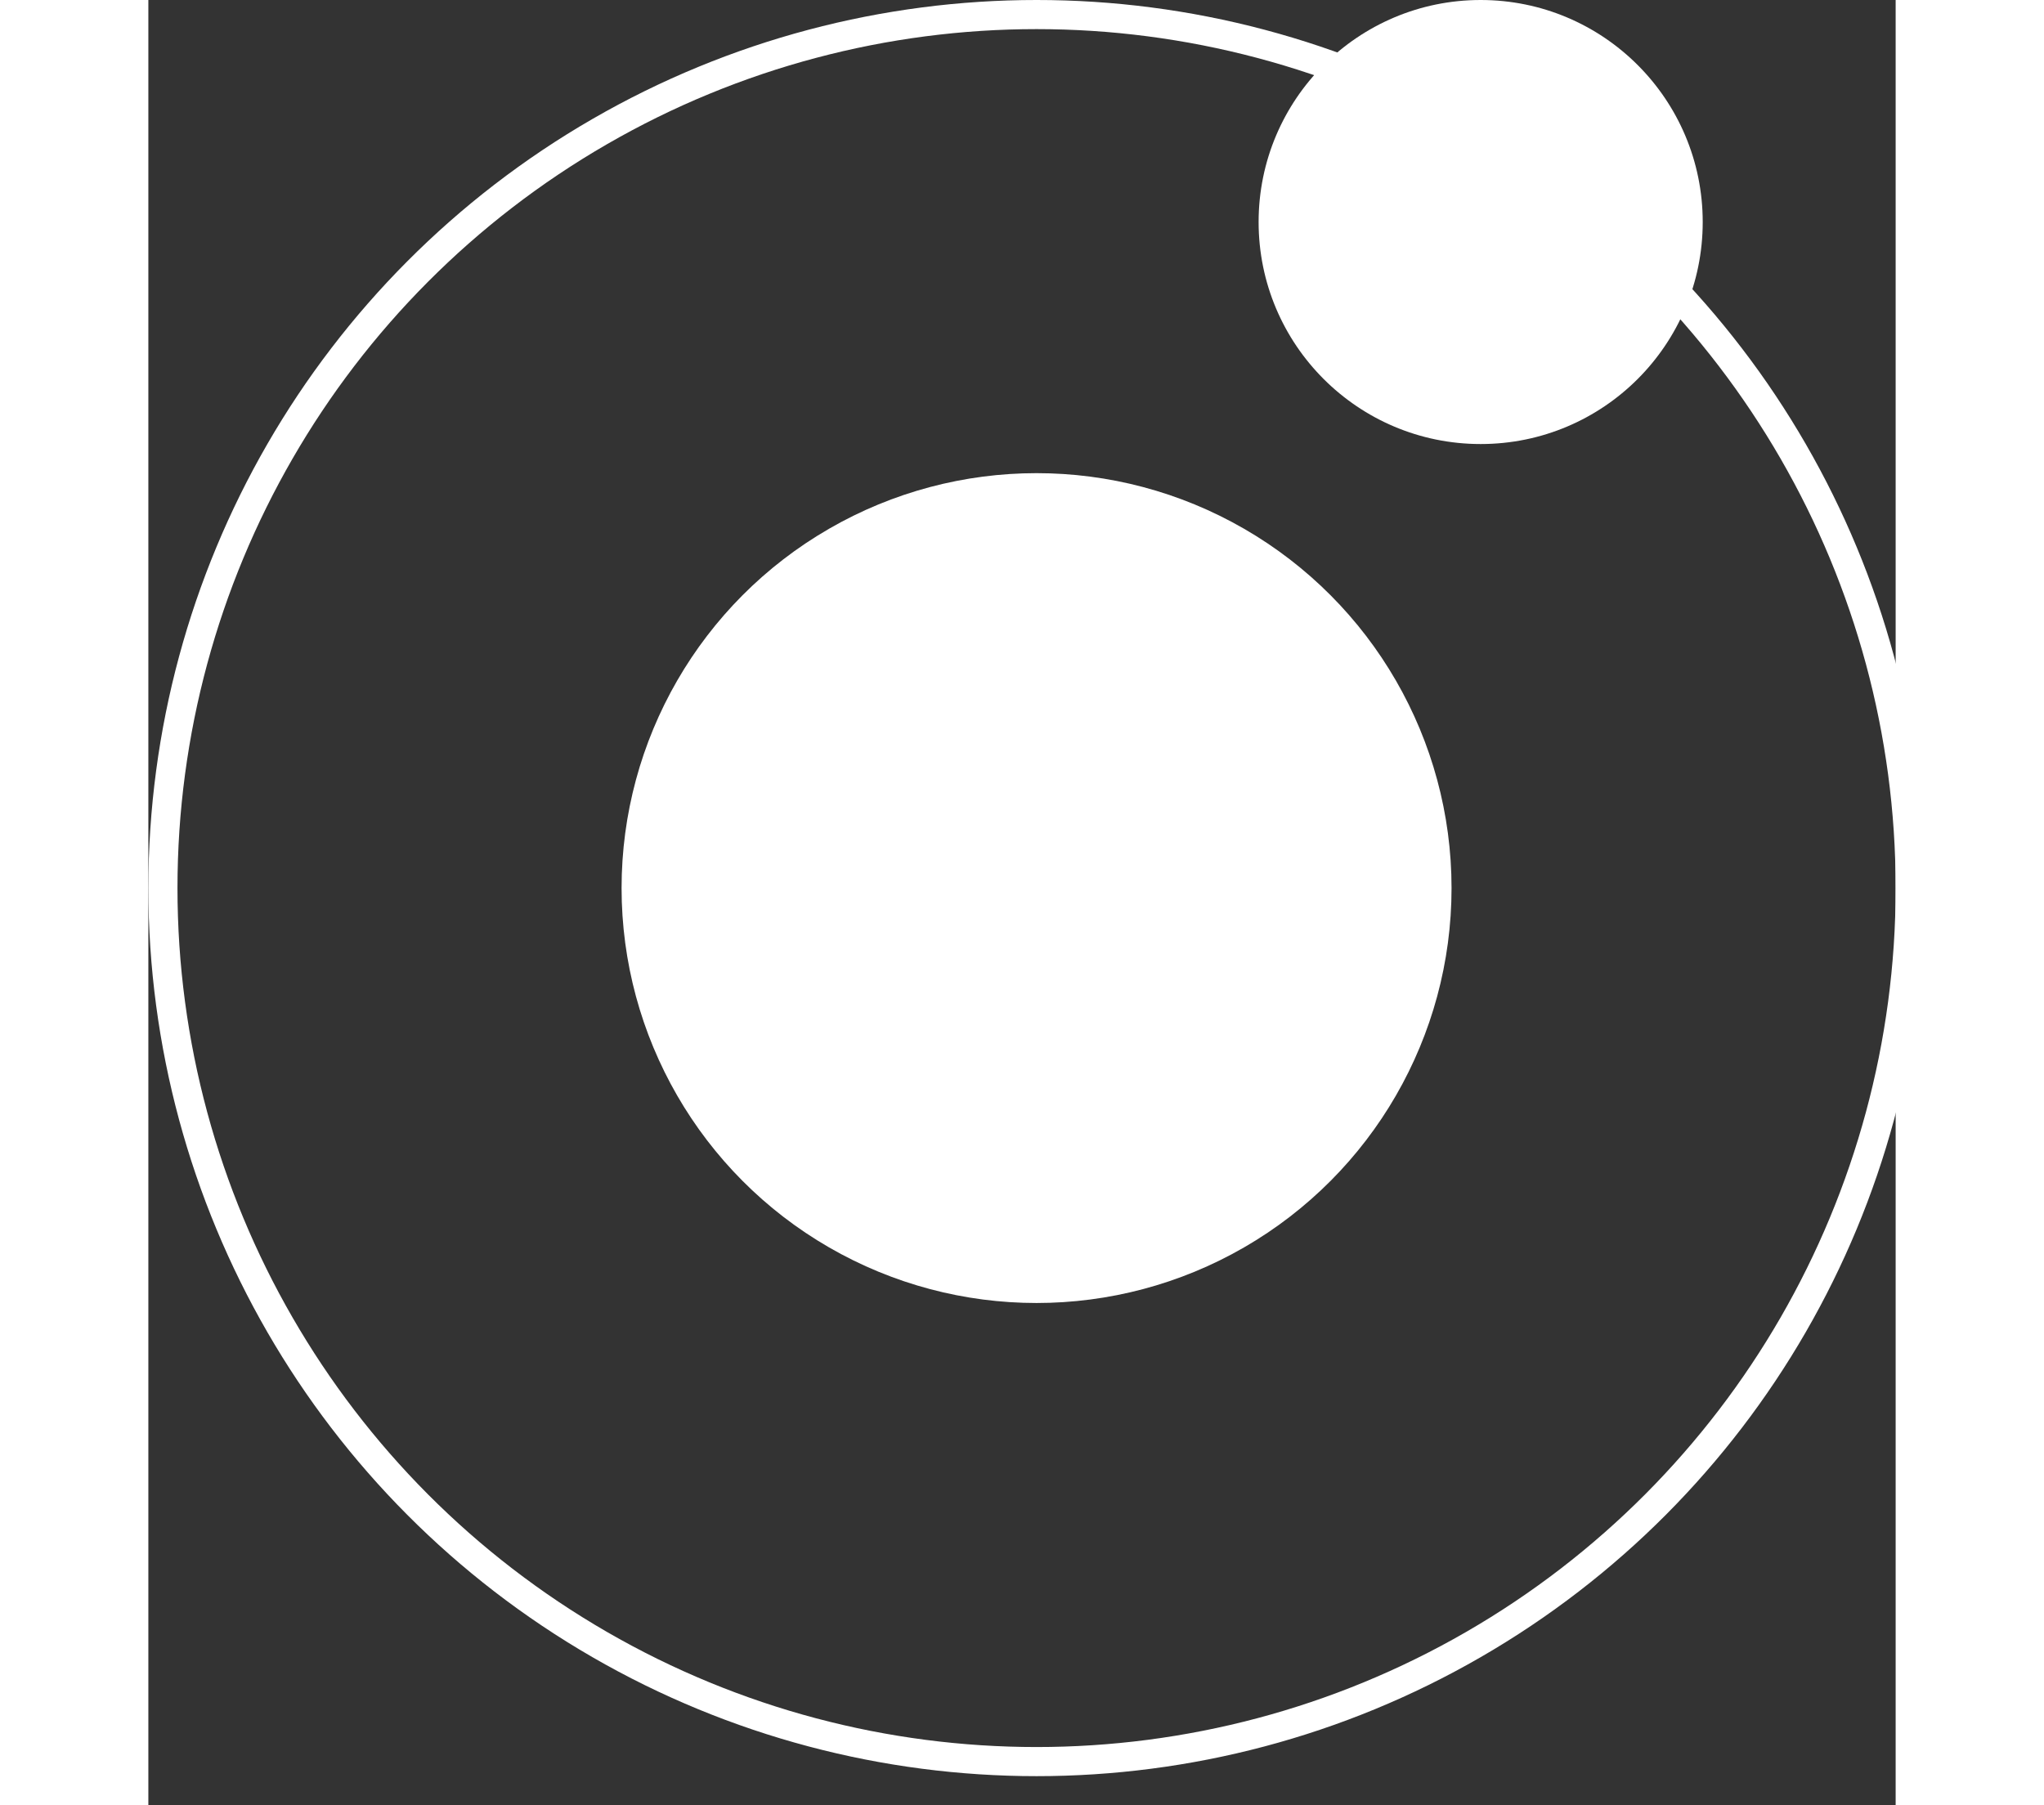 <svg width="60" height="53" viewBox="0 0 60 62" fill="none" xmlns="http://www.w3.org/2000/svg">
<rect x="0" y="0" width="60" height="62" fill="#333333" stroke="none"/>
<circle cx="30.5" cy="30.5" r="30" stroke="#fff"/>
<circle cx="30.5" cy="30.5" r="14.25" fill="#fff"/>
<circle cx="45.75" cy="7.625" r="7.625" fill="#fff"/>
</svg>